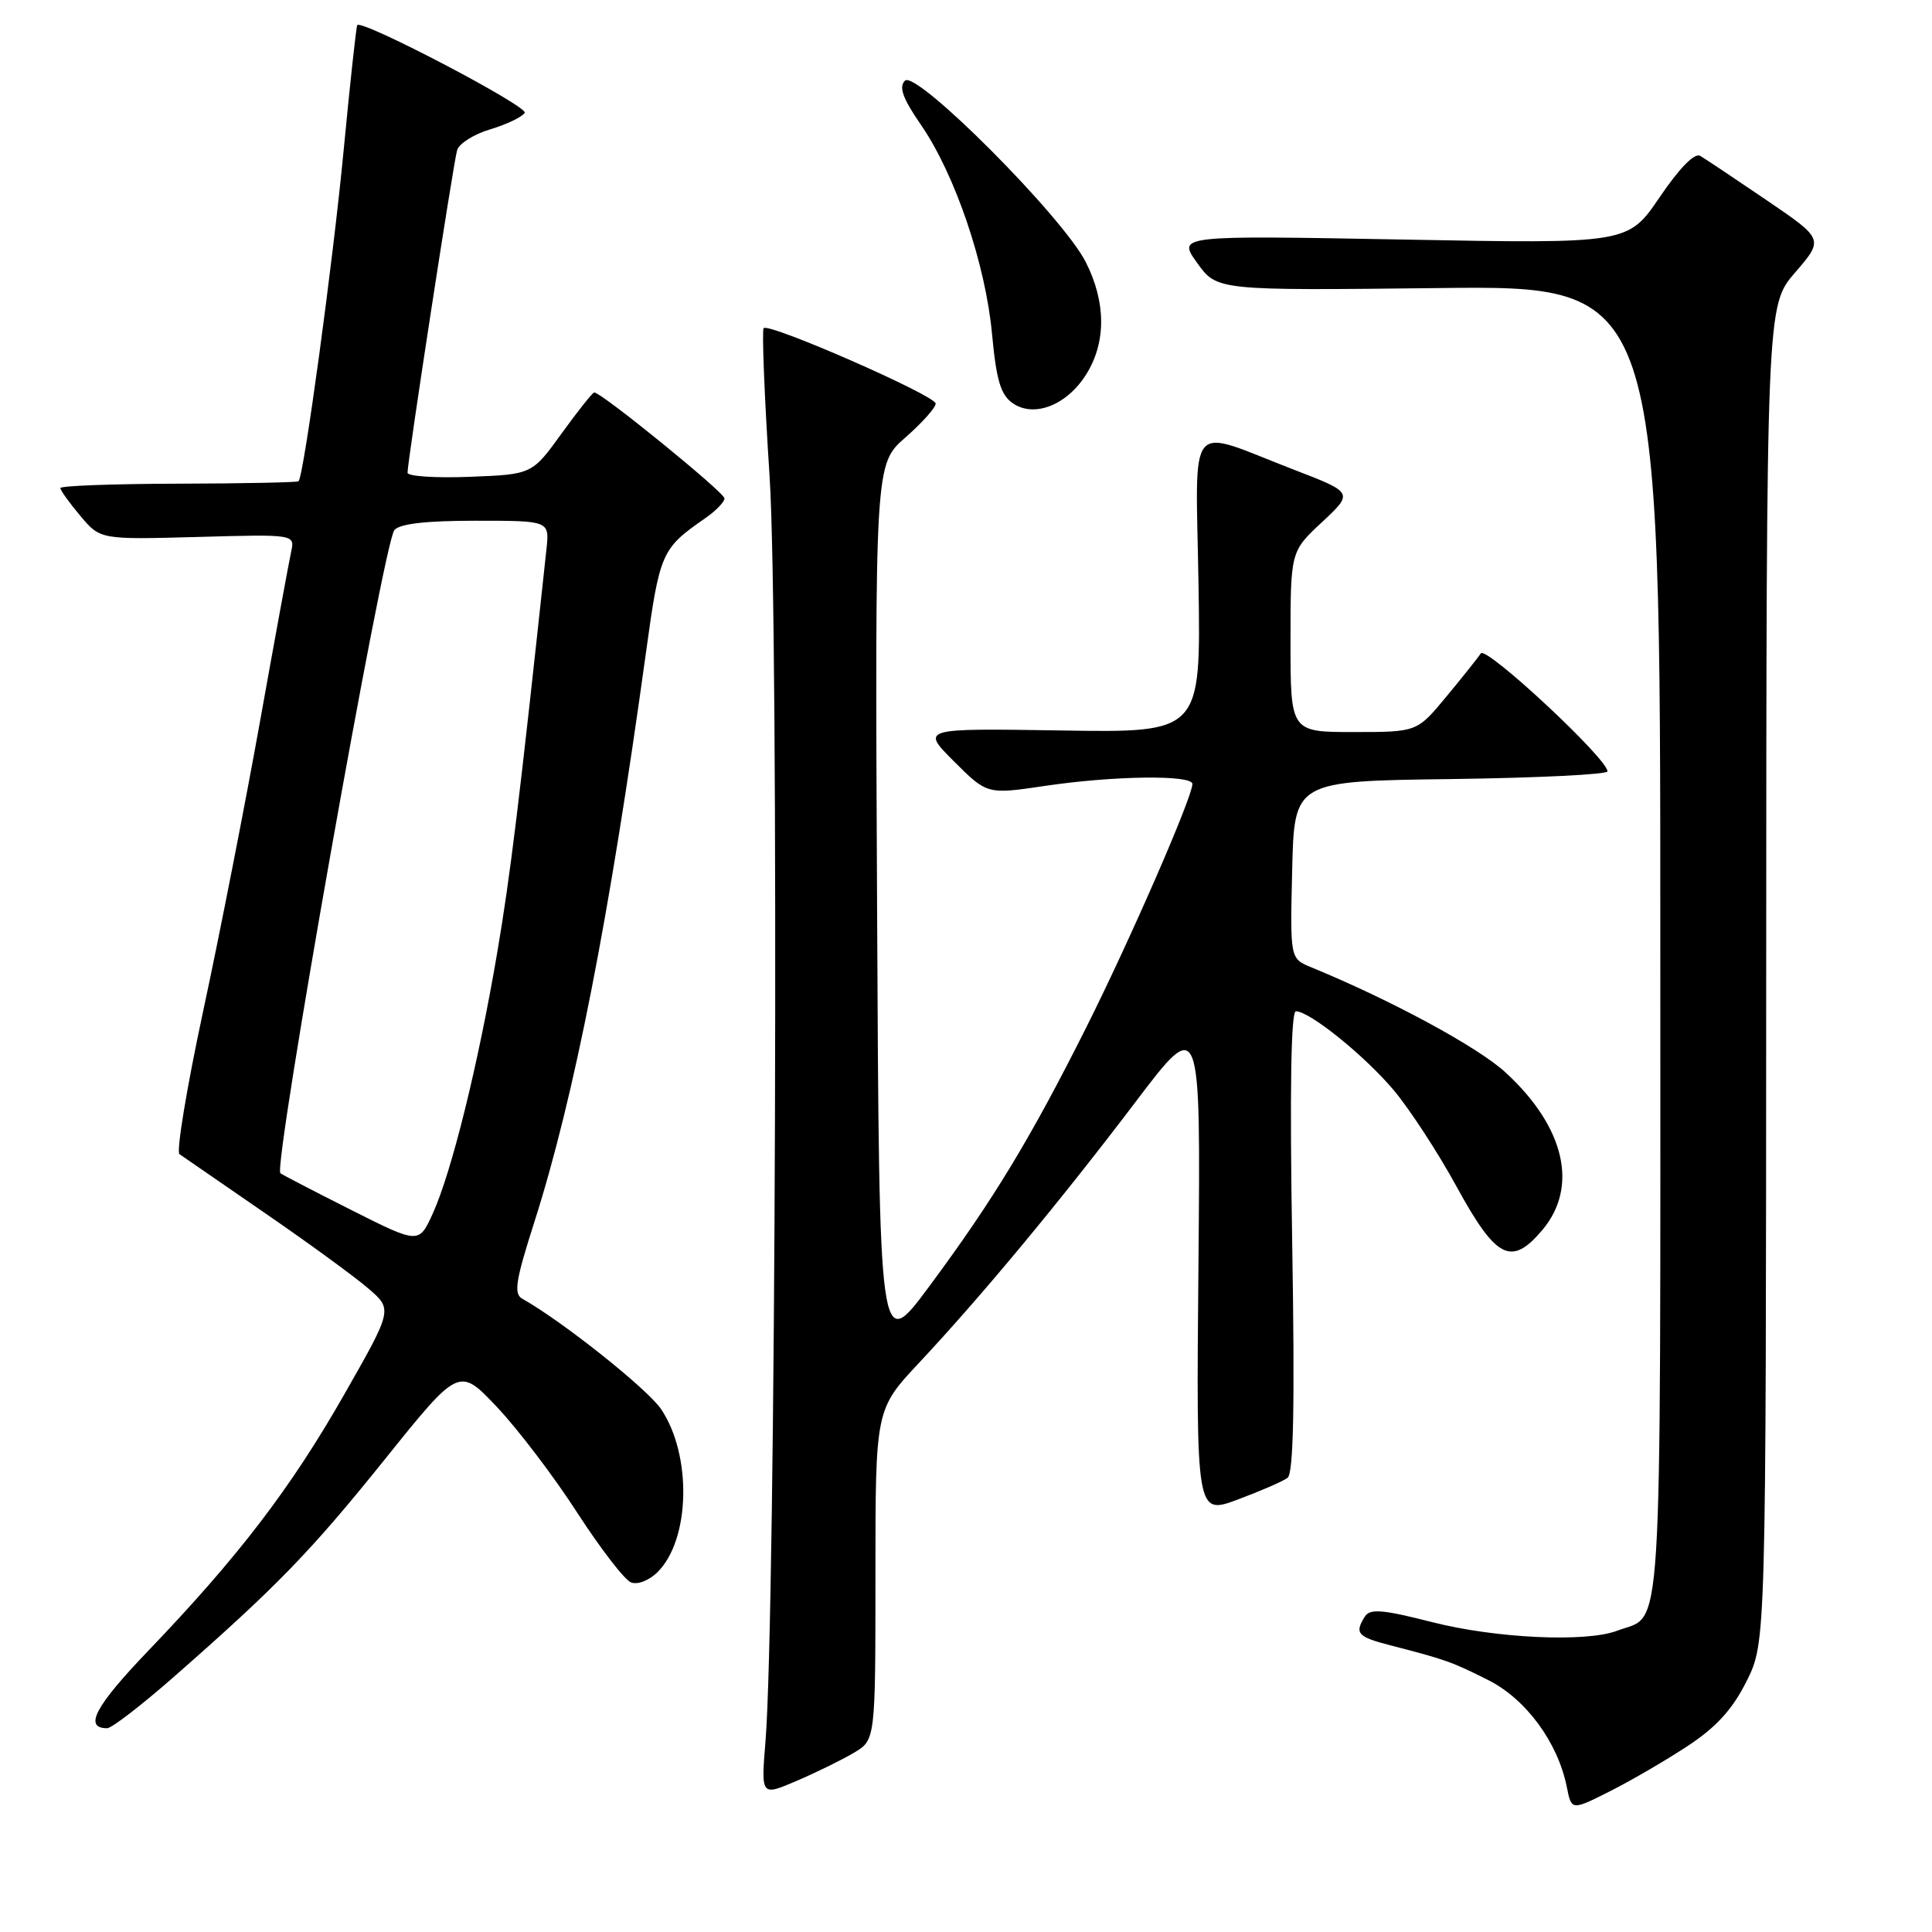 <?xml version="1.0" encoding="UTF-8" standalone="no"?>
<!DOCTYPE svg PUBLIC "-//W3C//DTD SVG 1.1//EN" "http://www.w3.org/Graphics/SVG/1.1/DTD/svg11.dtd" >
<svg xmlns="http://www.w3.org/2000/svg" xmlns:xlink="http://www.w3.org/1999/xlink" version="1.1" viewBox="0 0 256 256">
 <g >
 <path fill="currentColor"
d=" M 223.69 231.31 C 227.45 228.83 229.58 226.47 231.44 222.75 C 234.00 217.61 234.00 217.61 234.03 129.05 C 234.06 40.50 234.06 40.50 237.87 36.10 C 241.67 31.69 241.67 31.69 234.09 26.53 C 229.91 23.69 225.96 21.05 225.30 20.66 C 224.55 20.21 222.58 22.21 219.92 26.12 C 215.72 32.30 215.72 32.30 185.86 31.74 C 156.01 31.19 156.01 31.19 158.63 34.84 C 161.26 38.50 161.26 38.50 190.63 38.17 C 220.00 37.84 220.00 37.84 220.00 124.85 C 220.00 220.27 220.41 213.75 214.28 216.08 C 210.16 217.65 198.20 217.09 189.76 214.94 C 183.23 213.27 181.53 213.13 180.86 214.19 C 179.45 216.42 179.86 216.89 184.25 218.02 C 191.58 219.91 192.38 220.20 197.20 222.62 C 202.21 225.14 206.42 230.87 207.61 236.78 C 208.23 239.92 208.23 239.92 213.37 237.33 C 216.19 235.91 220.83 233.20 223.69 231.31 Z  M 113.13 232.26 C 116.00 230.57 116.00 230.57 116.00 208.66 C 116.00 186.75 116.00 186.75 121.81 180.55 C 130.15 171.63 140.46 159.21 150.43 146.06 C 159.10 134.62 159.10 134.62 158.80 167.68 C 158.50 200.74 158.50 200.74 164.00 198.70 C 167.03 197.57 170.00 196.28 170.61 195.82 C 171.40 195.23 171.58 186.21 171.22 164.49 C 170.89 144.65 171.06 134.00 171.71 134.00 C 173.53 134.00 180.73 139.80 184.64 144.41 C 186.76 146.93 190.53 152.70 193.01 157.24 C 198.26 166.84 200.26 167.85 204.37 162.98 C 209.19 157.25 207.35 149.34 199.50 142.11 C 195.85 138.75 184.38 132.54 173.72 128.16 C 170.94 127.01 170.94 127.01 171.22 115.26 C 171.50 103.50 171.50 103.50 192.25 103.23 C 203.66 103.08 213.00 102.62 213.00 102.21 C 213.00 100.53 196.91 85.55 196.22 86.58 C 195.82 87.17 193.76 89.76 191.63 92.33 C 187.76 97.00 187.76 97.00 179.38 97.00 C 171.00 97.00 171.00 97.00 171.00 85.04 C 171.00 73.07 171.00 73.07 175.18 69.18 C 179.35 65.28 179.35 65.28 171.41 62.22 C 157.02 56.67 158.45 54.94 158.81 77.50 C 159.12 97.09 159.12 97.09 140.57 96.79 C 122.02 96.50 122.02 96.50 126.41 100.89 C 130.80 105.27 130.80 105.27 138.44 104.14 C 147.55 102.78 158.00 102.65 158.00 103.88 C 158.00 105.62 149.79 124.45 143.96 136.09 C 136.55 150.86 131.61 159.02 123.13 170.45 C 116.50 179.40 116.50 179.40 116.22 120.45 C 115.93 61.50 115.93 61.50 119.97 57.97 C 122.18 56.03 123.99 54.01 123.98 53.47 C 123.96 52.41 101.92 42.75 101.19 43.48 C 100.94 43.73 101.29 52.61 101.98 63.22 C 103.23 82.57 102.80 214.12 101.43 230.75 C 100.84 238.00 100.84 238.00 105.55 235.98 C 108.14 234.87 111.55 233.20 113.13 232.26 Z  M 22.89 222.32 C 36.72 210.19 41.14 205.63 51.04 193.31 C 60.83 181.13 60.83 181.13 65.86 186.45 C 68.63 189.38 73.41 195.67 76.48 200.43 C 79.56 205.19 82.77 209.36 83.62 209.68 C 84.49 210.02 86.04 209.41 87.15 208.29 C 91.47 203.97 91.70 192.82 87.60 186.72 C 85.80 184.05 74.49 175.05 69.22 172.10 C 68.04 171.45 68.31 169.72 70.81 161.91 C 76.10 145.33 80.75 121.58 85.58 86.57 C 87.42 73.20 87.64 72.70 93.40 68.70 C 94.83 67.72 96.00 66.51 96.00 66.04 C 96.00 65.26 79.70 52.00 78.74 52.00 C 78.53 52.00 76.58 54.44 74.42 57.43 C 70.50 62.86 70.50 62.86 62.25 63.18 C 57.71 63.36 54.00 63.11 54.00 62.64 C 54.00 61.09 60.08 21.55 60.57 19.90 C 60.83 19.02 62.81 17.77 64.98 17.13 C 67.14 16.48 69.19 15.50 69.53 14.95 C 70.04 14.12 48.06 2.60 47.34 3.32 C 47.21 3.46 46.39 10.95 45.53 19.96 C 44.13 34.66 40.26 63.07 39.56 63.77 C 39.41 63.92 32.25 64.07 23.64 64.09 C 15.04 64.11 8.00 64.37 8.00 64.67 C 8.00 64.97 9.19 66.63 10.65 68.36 C 13.29 71.50 13.29 71.50 26.19 71.15 C 39.09 70.79 39.09 70.79 38.57 73.15 C 38.29 74.44 36.44 84.50 34.47 95.50 C 32.50 106.50 29.11 123.79 26.93 133.93 C 24.75 144.07 23.34 152.62 23.78 152.93 C 24.23 153.24 29.30 156.74 35.05 160.70 C 40.80 164.65 46.97 169.15 48.77 170.70 C 52.04 173.50 52.04 173.50 45.62 184.76 C 38.56 197.16 31.61 206.25 19.68 218.70 C 12.60 226.08 11.05 229.00 14.20 229.00 C 14.79 229.00 18.70 225.99 22.89 222.32 Z  M 143.97 49.54 C 146.59 45.31 146.55 40.00 143.86 34.71 C 140.80 28.69 121.38 9.22 119.91 10.69 C 119.07 11.53 119.62 13.05 122.05 16.57 C 126.55 23.12 130.59 35.00 131.45 44.25 C 132.02 50.38 132.59 52.30 134.18 53.42 C 137.03 55.41 141.42 53.67 143.97 49.54 Z  M 46.50 160.31 C 41.55 157.81 37.34 155.63 37.15 155.45 C 36.18 154.57 50.80 72.08 52.25 70.25 C 52.93 69.40 56.40 69.00 63.03 69.00 C 72.81 69.00 72.81 69.00 72.41 72.75 C 68.80 106.37 67.64 115.88 65.88 126.25 C 63.38 140.99 59.84 155.32 57.34 160.81 C 55.50 164.84 55.50 164.84 46.50 160.31 Z "/>
</g>
</svg>